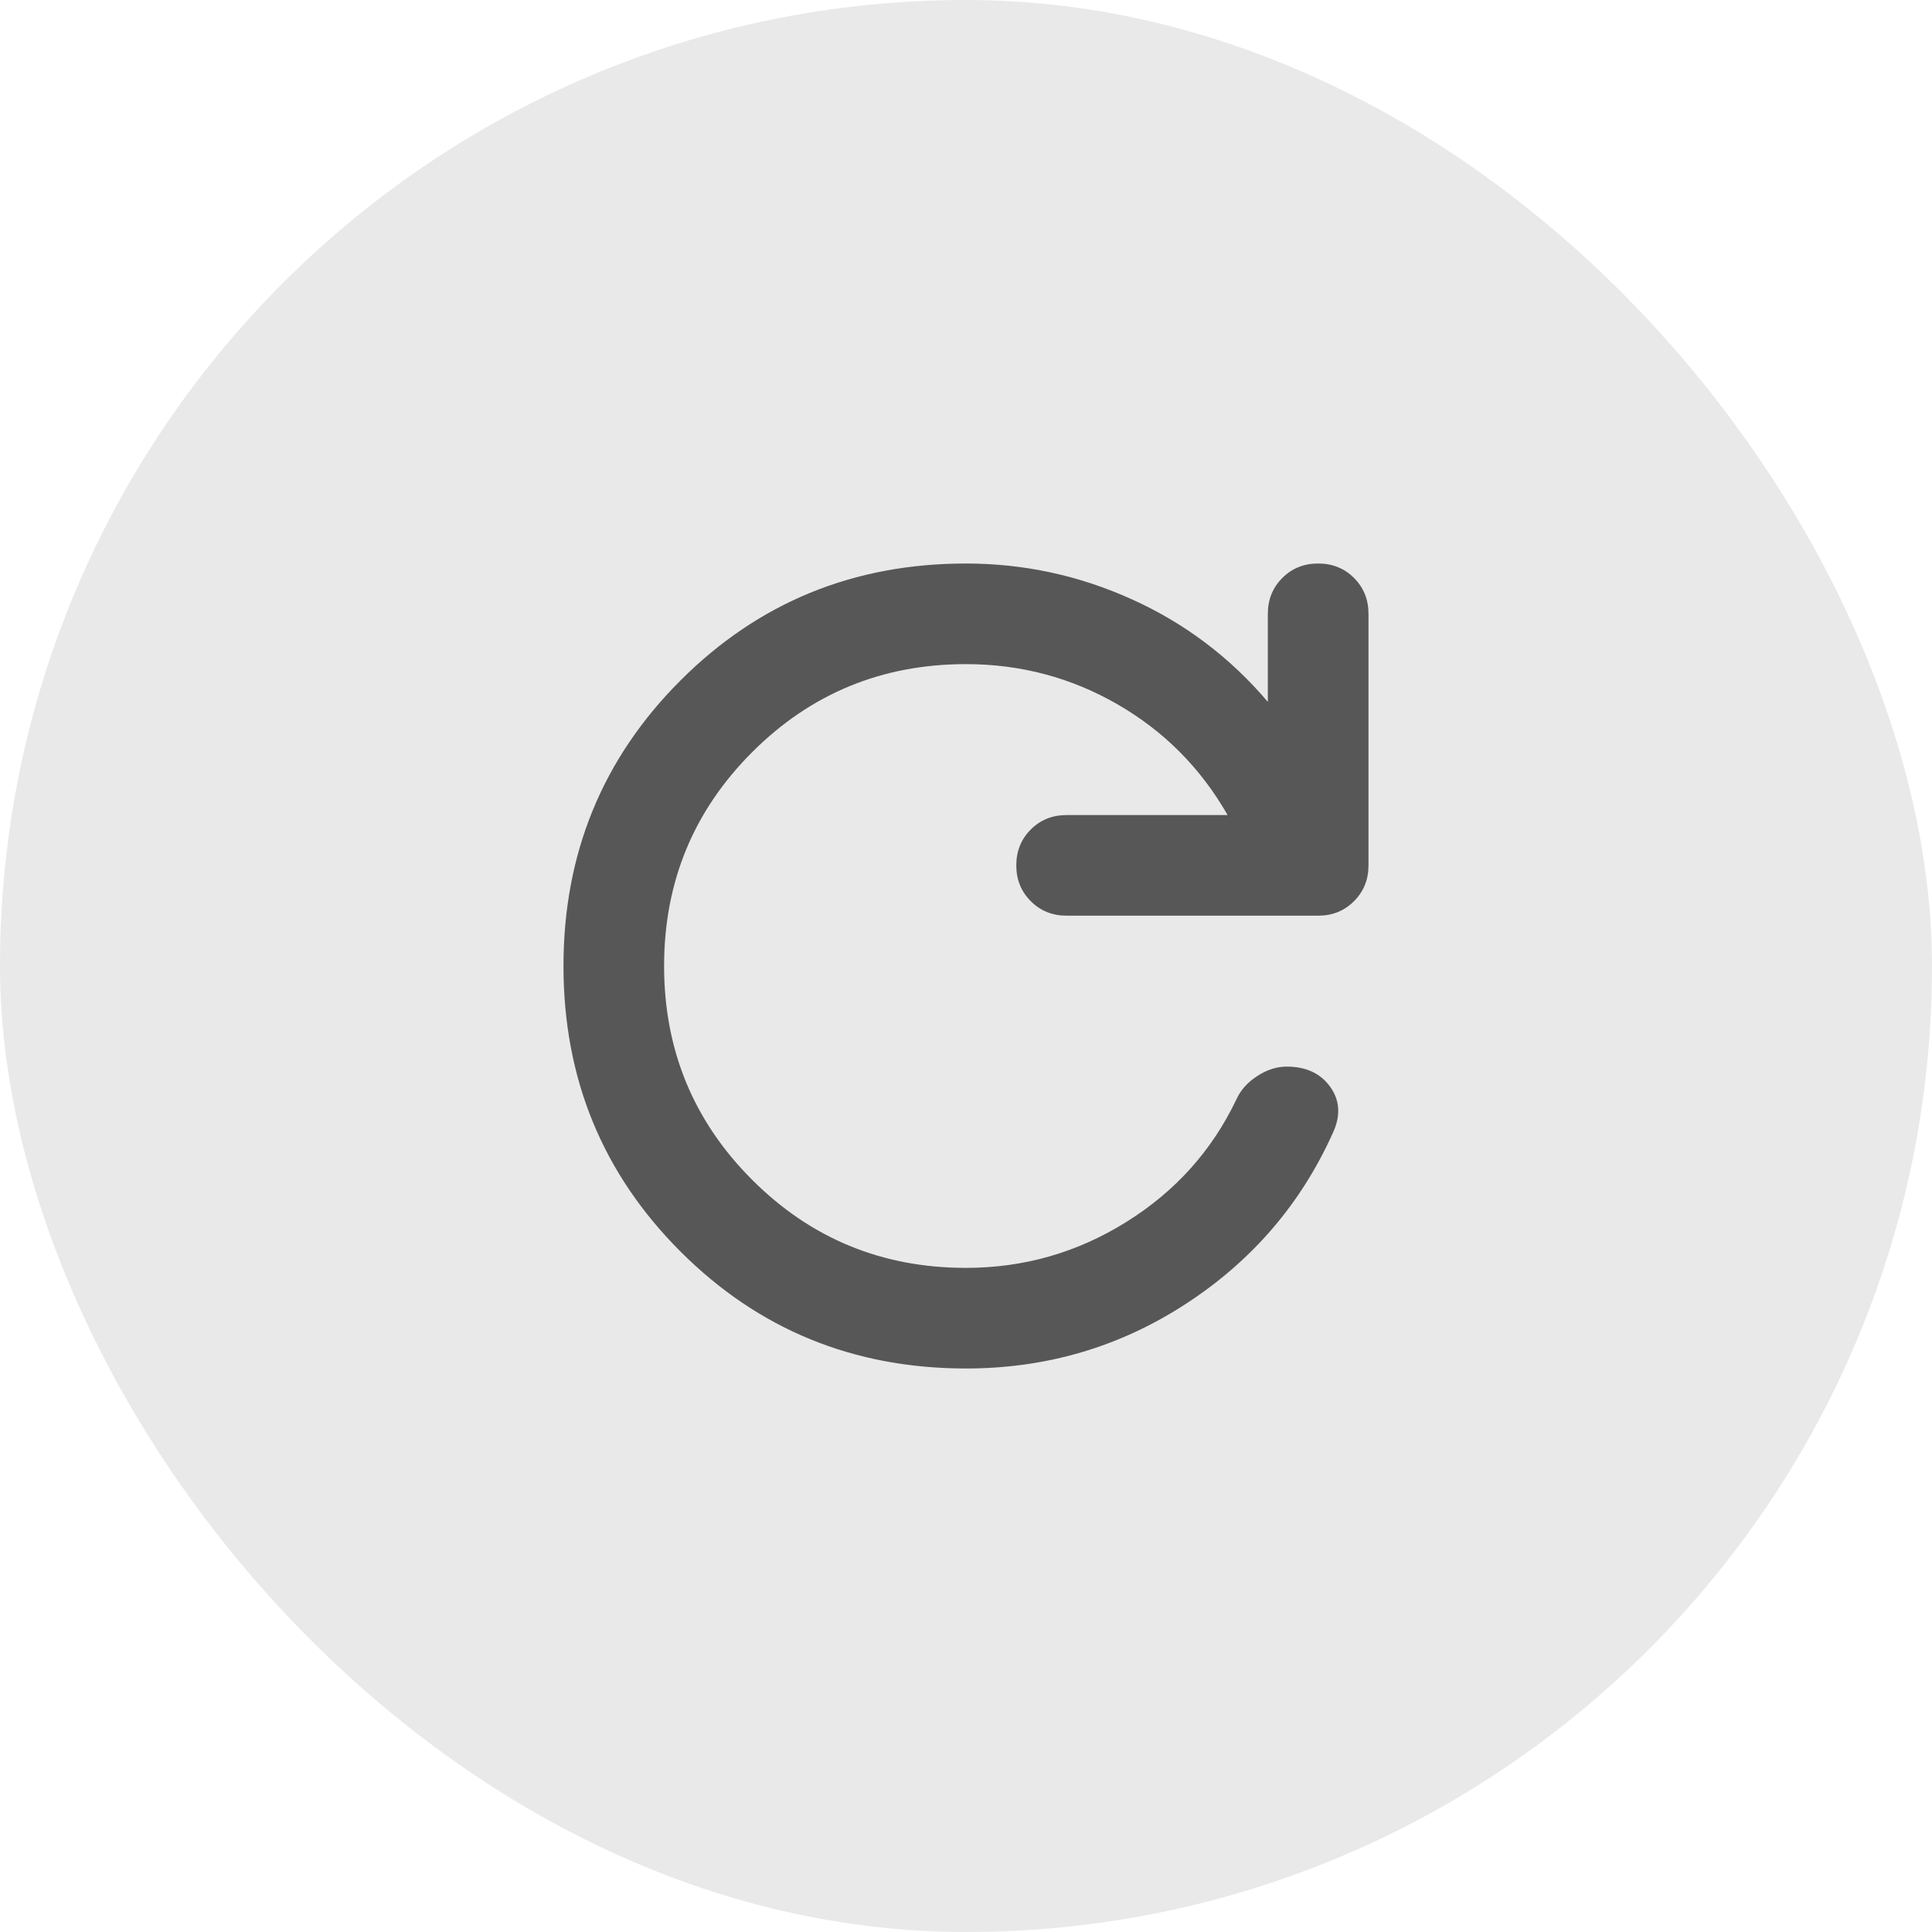 <svg width="64" height="64" viewBox="0 0 64 64" fill="none" xmlns="http://www.w3.org/2000/svg">
<rect width="64" height="64" rx="32" fill="#E9E9E9"/>
<path d="M31.999 45.333C28.277 45.333 25.124 44.042 22.541 41.458C19.958 38.875 18.666 35.722 18.666 32C18.666 28.278 19.958 25.125 22.541 22.542C25.124 19.958 28.277 18.667 31.999 18.667C33.916 18.667 35.749 19.063 37.499 19.855C39.249 20.646 40.749 21.778 41.999 23.25V20.333C41.999 19.861 42.159 19.465 42.479 19.145C42.798 18.826 43.194 18.667 43.666 18.667C44.138 18.667 44.534 18.826 44.853 19.145C45.173 19.465 45.333 19.861 45.333 20.333V28.667C45.333 29.139 45.173 29.534 44.853 29.853C44.534 30.173 44.138 30.333 43.666 30.333H35.333C34.861 30.333 34.465 30.173 34.146 29.853C33.826 29.534 33.666 29.139 33.666 28.667C33.666 28.194 33.826 27.798 34.146 27.478C34.465 27.159 34.861 27 35.333 27H40.666C39.777 25.444 38.562 24.222 37.021 23.333C35.479 22.444 33.805 22 31.999 22C29.222 22 26.86 22.972 24.916 24.917C22.972 26.861 21.999 29.222 21.999 32C21.999 34.778 22.972 37.139 24.916 39.083C26.86 41.028 29.222 42 31.999 42C33.916 42 35.687 41.493 37.313 40.478C38.937 39.465 40.152 38.111 40.958 36.417C41.097 36.111 41.326 35.854 41.646 35.647C41.965 35.438 42.291 35.333 42.624 35.333C43.263 35.333 43.743 35.556 44.063 36C44.382 36.444 44.416 36.944 44.166 37.5C43.111 39.861 41.486 41.757 39.291 43.187C37.097 44.618 34.666 45.333 31.999 45.333Z" fill="#575757"/>
</svg>
